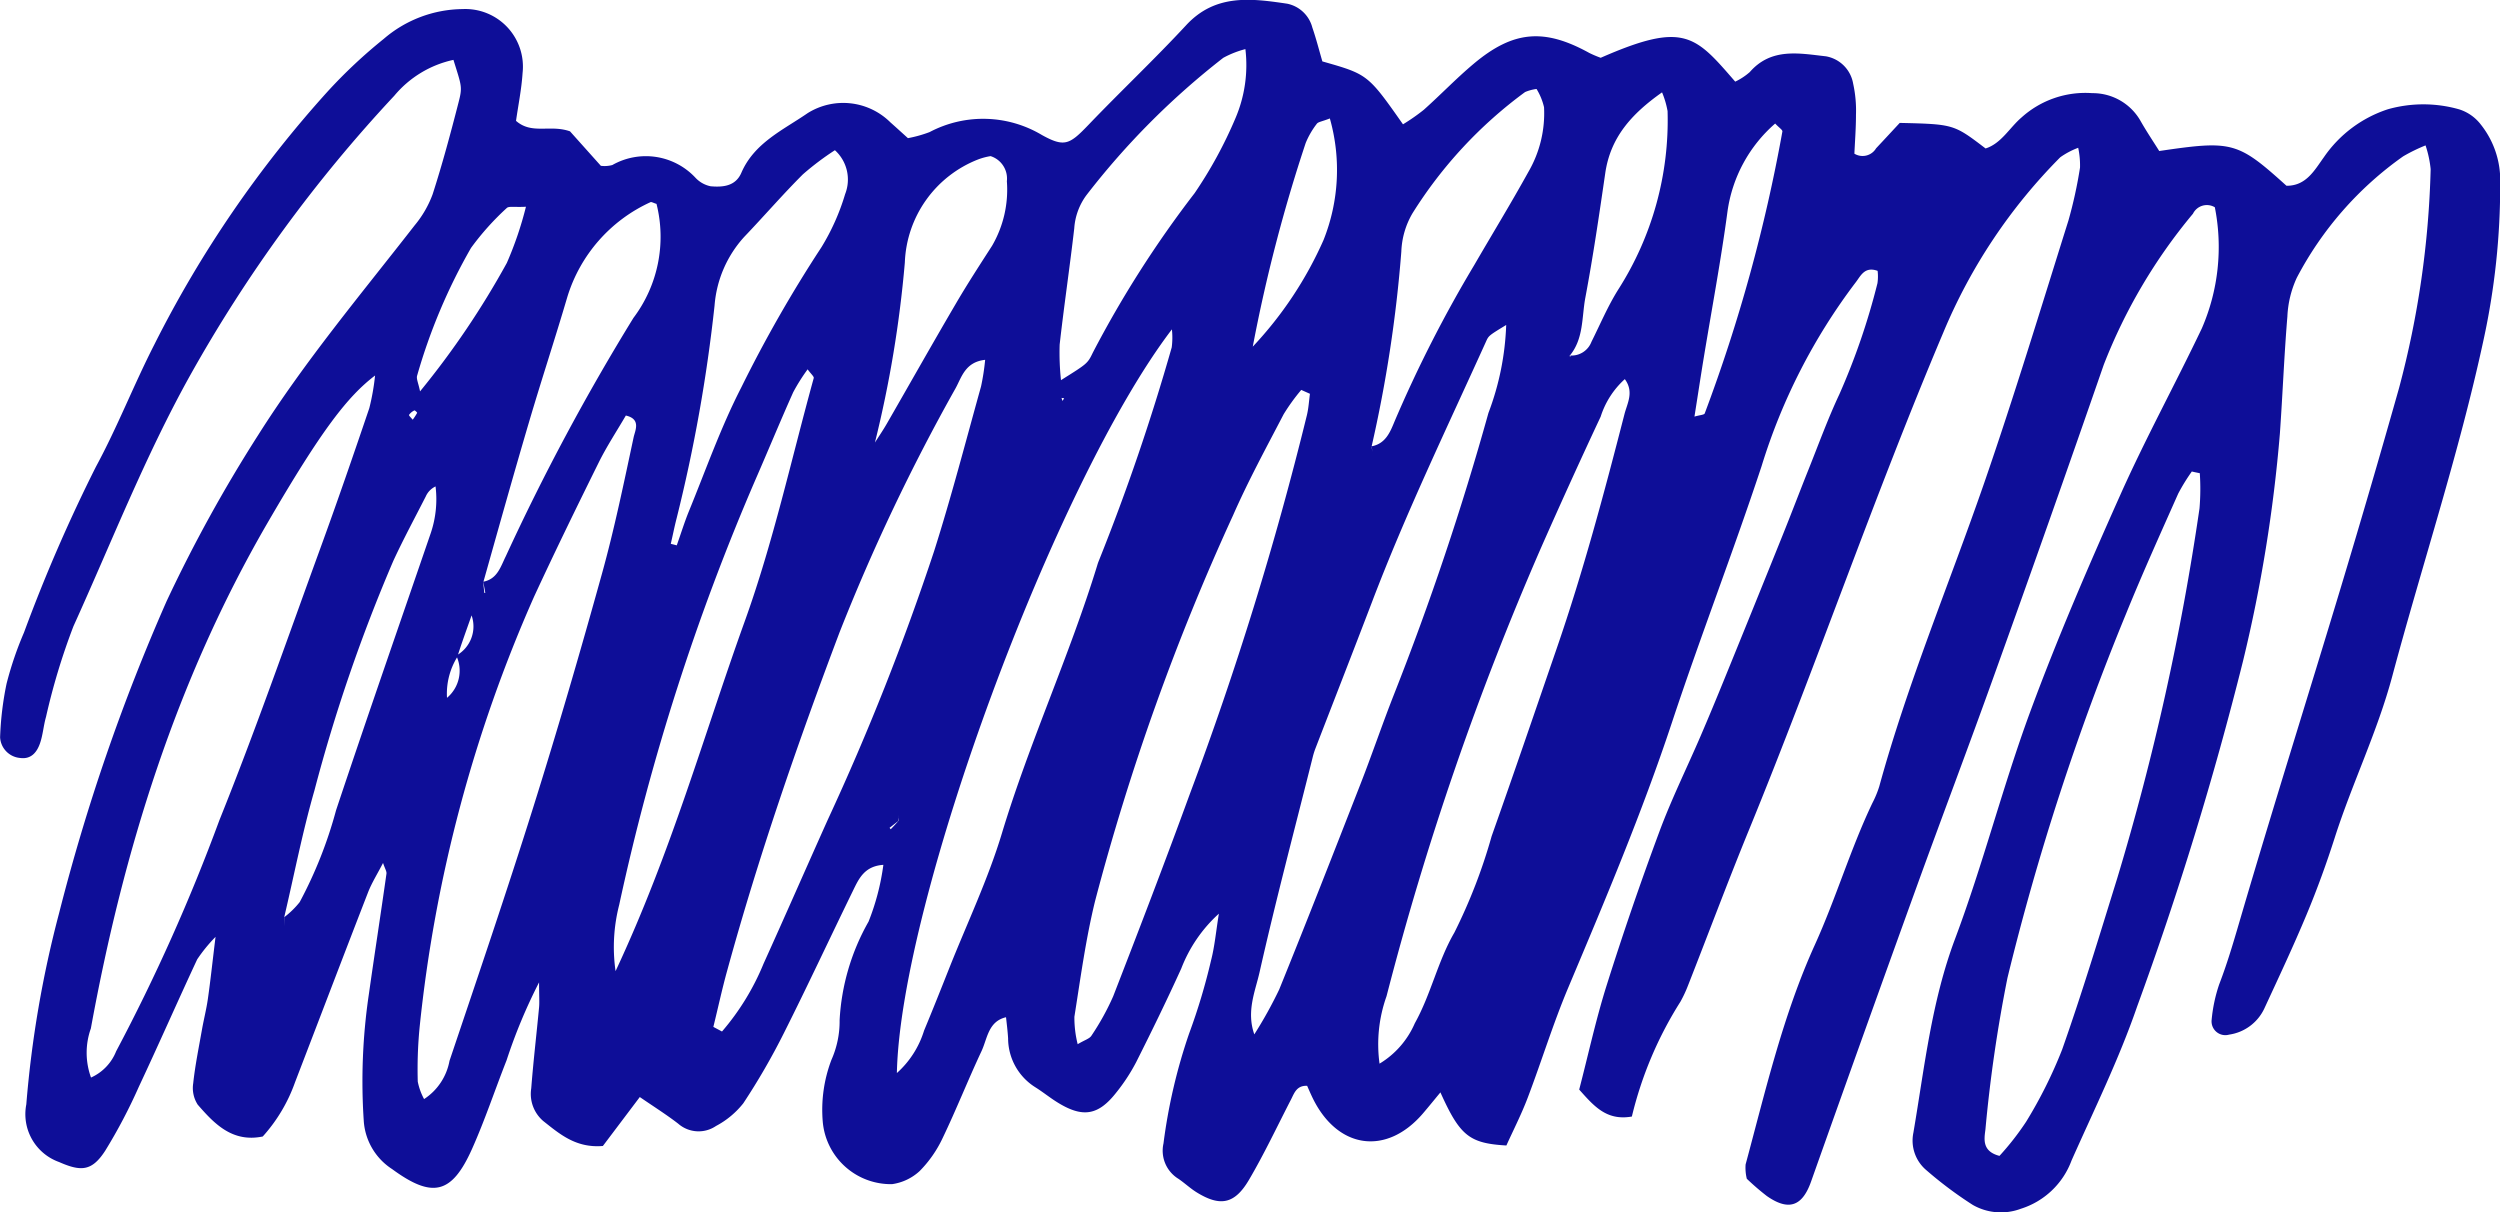 <svg xmlns="http://www.w3.org/2000/svg" width="146.734" height="71.163" viewBox="0 0 146.734 71.163">
  <path id="Sky_Effect" data-name="Sky Effect" d="M1065.947,4574.838c-1.088.228-1.129,1.253-1.483,2.007-.789,1.683-1.472,3.415-2.276,5.089a6.945,6.945,0,0,1-1.351,1.941,3,3,0,0,1-1.619.769,4.014,4.014,0,0,1-4.068-3.657,8.243,8.243,0,0,1,.51-3.641,5.563,5.563,0,0,0,.479-2.324,13.109,13.109,0,0,1,1.7-5.79,13.926,13.926,0,0,0,.868-3.329c-1.115.073-1.441.818-1.779,1.509-1.359,2.783-2.666,5.592-4.057,8.36a39.833,39.833,0,0,1-2.385,4.126,5.047,5.047,0,0,1-1.6,1.331,1.818,1.818,0,0,1-2.223-.136c-.692-.534-1.435-1-2.252-1.562q-1.182,1.567-2.167,2.873c-1.584.131-2.53-.7-3.5-1.465a2.092,2.092,0,0,1-.705-1.916c.123-1.587.31-3.168.46-4.753.029-.311,0-.625,0-1.47a31.449,31.449,0,0,0-1.909,4.58c-.681,1.728-1.268,3.5-2.024,5.192-1.192,2.671-2.331,2.918-4.692,1.188a3.65,3.65,0,0,1-1.666-2.85,34.891,34.891,0,0,1,.3-7.41c.334-2.358.7-4.714,1.033-7.073.021-.146-.094-.311-.2-.635-.334.649-.662,1.165-.88,1.725-1.441,3.71-2.856,7.431-4.285,11.146a9.468,9.468,0,0,1-1.895,3.184c-1.779.366-2.833-.736-3.818-1.87a1.8,1.8,0,0,1-.264-1.25c.113-1.054.328-2.1.512-3.141.108-.61.263-1.212.35-1.824.148-1.034.258-2.073.449-3.632a9.108,9.108,0,0,0-1.078,1.322c-1.159,2.486-2.261,5-3.427,7.482a31.23,31.23,0,0,1-1.972,3.75c-.784,1.209-1.419,1.229-2.711.66a2.983,2.983,0,0,1-1.919-3.381,64,64,0,0,1,1.927-11.234,116.563,116.563,0,0,1,6.307-18.3,85.5,85.5,0,0,1,5.361-9.73c2.753-4.361,6.049-8.284,9.2-12.332a6.2,6.2,0,0,0,1.054-1.822c.569-1.768,1.052-3.565,1.514-5.365.245-.949.193-.962-.293-2.524a6.234,6.234,0,0,0-3.471,2.105,84.243,84.243,0,0,0-12.013,16.467c-2.633,4.74-4.591,9.76-6.818,14.668a38.477,38.477,0,0,0-1.612,5.326c-.146.508-.18,1.052-.352,1.547-.18.519-.516.95-1.165.861a1.286,1.286,0,0,1-1.177-1.214,18.561,18.561,0,0,1,.378-3.141,20.22,20.22,0,0,1,1.026-3.012,94.317,94.317,0,0,1,4.219-9.724c1.262-2.33,2.227-4.82,3.434-7.182a66.885,66.885,0,0,1,10.172-14.85,29.645,29.645,0,0,1,3.291-3.085,7.192,7.192,0,0,1,4.63-1.747,3.382,3.382,0,0,1,3.516,3.753c-.062.954-.256,1.9-.385,2.808.935.818,1.989.2,3.169.615l1.81,2.023a1.715,1.715,0,0,0,.674-.046,3.983,3.983,0,0,1,4.874.741,1.676,1.676,0,0,0,.894.506c.712.061,1.46.006,1.805-.792.762-1.763,2.459-2.512,3.89-3.5a3.934,3.934,0,0,1,4.858.541c.325.288.646.581,1.029.927a7.386,7.386,0,0,0,1.273-.357,6.73,6.73,0,0,1,6.593.174c1.321.731,1.621.559,2.722-.589,1.892-1.976,3.885-3.855,5.745-5.861,1.714-1.849,3.813-1.572,5.925-1.259a1.922,1.922,0,0,1,1.478,1.4c.228.662.4,1.342.588,1.987,2.67.76,2.67.76,4.733,3.693a11.834,11.834,0,0,0,1.218-.85c.99-.883,1.911-1.848,2.927-2.7,2.326-1.953,4.137-2.1,6.782-.643a6.4,6.4,0,0,0,.677.288c4.907-2.153,5.542-1.31,7.895,1.4a3.705,3.705,0,0,0,.854-.561c1.261-1.447,2.9-1.1,4.467-.926a1.962,1.962,0,0,1,1.6,1.6,7.35,7.35,0,0,1,.167,1.838c0,.782-.061,1.565-.093,2.277a.923.923,0,0,0,1.274-.316c.482-.512.959-1.029,1.387-1.49,3.17.075,3.17.075,5.039,1.5.921-.291,1.4-1.212,2.113-1.822a5.587,5.587,0,0,1,4.151-1.424,3.225,3.225,0,0,1,2.841,1.647c.344.606.735,1.186,1.087,1.749,4.292-.633,4.6-.549,7.468,2.039,1.157.011,1.645-.912,2.2-1.681a7.3,7.3,0,0,1,3.755-2.81,7.669,7.669,0,0,1,4.181.006,2.576,2.576,0,0,1,1.263.882,5.244,5.244,0,0,1,1.145,3.456,42.491,42.491,0,0,1-.983,9.223c-1.439,6.663-3.589,13.128-5.348,19.7-.875,3.269-2.355,6.29-3.38,9.489-.485,1.515-1.029,3.016-1.641,4.484-.781,1.875-1.647,3.715-2.5,5.558a2.71,2.71,0,0,1-2.059,1.516.809.809,0,0,1-1.024-.877,9,9,0,0,1,.44-2.067c.539-1.4.943-2.834,1.365-4.273,1.869-6.362,3.864-12.685,5.778-19.034q1.759-5.834,3.416-11.7a54.979,54.979,0,0,0,1.855-12.847,6.39,6.39,0,0,0-.3-1.394,10.049,10.049,0,0,0-1.313.642,20.181,20.181,0,0,0-6.244,7.127,6.03,6.03,0,0,0-.552,2.271c-.191,2.291-.278,4.588-.441,6.88a86.922,86.922,0,0,1-2.161,13.337,201.437,201.437,0,0,1-6.223,20.3c-1.063,3.083-2.515,6.033-3.843,9.021a4.661,4.661,0,0,1-2.975,2.834,3.324,3.324,0,0,1-2.824-.226,23.272,23.272,0,0,1-2.754-2.064,2.269,2.269,0,0,1-.731-2.17c.654-3.828,1.057-7.681,2.447-11.383,1.644-4.377,2.793-8.939,4.41-13.326,1.589-4.31,3.416-8.539,5.291-12.735,1.479-3.31,3.225-6.5,4.786-9.776a11.993,11.993,0,0,0,.76-7.1.909.909,0,0,0-1.283.376,31.8,31.8,0,0,0-5.238,8.869q-3.171,9.155-6.449,18.273c-1.489,4.16-3.059,8.289-4.561,12.443q-3.113,8.609-6.172,17.235c-.512,1.44-1.308,1.732-2.588.84a14.446,14.446,0,0,1-1.18-1.017,2.726,2.726,0,0,1-.07-.84c1.176-4.356,2.2-8.782,4.066-12.893,1.239-2.732,2.085-5.607,3.371-8.31a6.039,6.039,0,0,0,.407-.981c1.666-6.067,4.1-11.868,6.155-17.8,1.762-5.1,3.331-10.269,4.949-15.418a25.918,25.918,0,0,0,.68-3.109,4.981,4.981,0,0,0-.107-1.16,4.613,4.613,0,0,0-1.052.556,32.081,32.081,0,0,0-6.871,10.3c-4.068,9.616-7.436,19.5-11.391,29.157-1.24,3.028-2.387,6.1-3.582,9.141a7.508,7.508,0,0,1-.449.963,22.3,22.3,0,0,0-2.852,6.743c-1.482.262-2.223-.608-3.091-1.583.524-2.013.971-4.079,1.6-6.084q1.436-4.555,3.1-9.037c.706-1.905,1.61-3.736,2.413-5.6.489-1.136.962-2.278,1.428-3.423q1.7-4.17,3.381-8.347c.527-1.307,1.026-2.625,1.549-3.933.587-1.468,1.128-2.957,1.8-4.388a40.141,40.141,0,0,0,2.235-6.516,2.78,2.78,0,0,0,.009-.726c-.77-.276-.993.3-1.295.687a34.7,34.7,0,0,0-5.516,10.779c-1.668,5.04-3.59,10-5.258,15.035-1.755,5.3-3.922,10.426-6.086,15.563-.892,2.116-1.566,4.323-2.383,6.472-.371.977-.851,1.914-1.251,2.8-2.182-.127-2.728-.574-3.872-3.117-.373.451-.693.847-1.023,1.233-2.154,2.516-5.047,2.092-6.5-.953-.108-.227-.207-.458-.3-.667-.625-.021-.753.432-.953.82-.811,1.572-1.565,3.178-2.46,4.7-.842,1.434-1.693,1.586-3.078.729-.374-.233-.7-.543-1.065-.791a1.934,1.934,0,0,1-.875-2.072,32.507,32.507,0,0,1,1.5-6.44,35.875,35.875,0,0,0,1.292-4.305c.214-.827.288-1.689.459-2.743a8.422,8.422,0,0,0-2.207,3.218c-.842,1.853-1.734,3.683-2.649,5.5a10.792,10.792,0,0,1-1.162,1.775c-1.054,1.349-1.964,1.5-3.429.6-.453-.277-.867-.617-1.318-.9a3.4,3.4,0,0,1-1.606-2.881c-.027-.438-.083-.874-.131-1.316,0-.127,0-.25.007-.374Zm-6.34-11.528c-.01-.229-.021-.458-.009-.181.022-.275,0-.039-.015.2l-.512.4.068.085C1059.3,4563.648,1059.453,4563.481,1059.607,4563.31Zm-25.907-9.61a4.1,4.1,0,0,0-.605,2.4,2.077,2.077,0,0,0,.543-2.479,1.956,1.956,0,0,0,.9-2.359C1034.127,4552.425,1033.9,4553.051,1033.7,4553.7Zm65.275-17.663c.065.043.153.073.187.133.025.044-.02.129-.035.2l-.1-.361a1.249,1.249,0,0,0,1.238-.8c.51-1.021.957-2.081,1.558-3.046a18.453,18.453,0,0,0,2.912-10.5,5.248,5.248,0,0,0-.324-1.1c-1.831,1.29-3.033,2.673-3.333,4.737-.355,2.438-.711,4.877-1.167,7.3C1099.692,4533.754,1099.821,4535.043,1098.975,4536.038ZM1023.535,4569l.034.5c-.008-.175-.017-.35-.026-.525a5.094,5.094,0,0,0,.906-.885,25.321,25.321,0,0,0,2.135-5.392c1.811-5.435,3.7-10.847,5.558-16.266a6.2,6.2,0,0,0,.281-2.74,1.174,1.174,0,0,0-.574.588c-.639,1.254-1.309,2.494-1.9,3.771a95.918,95.918,0,0,0-4.637,13.495C1024.607,4563.995,1024.122,4566.508,1023.535,4569Zm11.686-19.669q.032.308.065.617l.057-.011c-.04-.217-.08-.434-.12-.651.83-.161,1.014-.874,1.328-1.506a132.045,132.045,0,0,1,7.487-13.979,7.913,7.913,0,0,0,1.354-6.692c-.19-.058-.3-.131-.355-.1a9.01,9.01,0,0,0-4.881,5.569c-.721,2.451-1.523,4.879-2.245,7.331C1036.989,4543.033,1036.111,4546.173,1035.221,4549.331Zm52.133-7.943c.021.082.044.164.064.245s.031.137.046.206l-.11-.5c.823-.148,1.095-.824,1.361-1.473a75.67,75.67,0,0,1,4.669-9.159c1.059-1.826,2.16-3.627,3.181-5.474a6.845,6.845,0,0,0,.919-3.8,3.618,3.618,0,0,0-.44-1.069,2.537,2.537,0,0,0-.673.181,25.768,25.768,0,0,0-6.611,7.12,4.786,4.786,0,0,0-.652,2.245A78.709,78.709,0,0,1,1087.354,4541.388Zm48.619,1.528c-.156-.032-.312-.062-.468-.1a11.368,11.368,0,0,0-.8,1.3c-1.038,2.337-2.093,4.669-3.055,7.037a148.762,148.762,0,0,0-6.966,21.385,84.358,84.358,0,0,0-1.294,8.905c-.07.545-.211,1.274.825,1.542a16.039,16.039,0,0,0,1.562-2,26.679,26.679,0,0,0,2.118-4.245c1.171-3.321,2.191-6.695,3.235-10.06a149.566,149.566,0,0,0,4.826-21.7A13.769,13.769,0,0,0,1135.973,4542.916Zm-107.1-5.734c-1.607,1.221-3.138,3.186-6.312,8.65-5.352,9.217-8.465,19.243-10.369,29.673a4.257,4.257,0,0,0,.009,2.882,2.834,2.834,0,0,0,1.475-1.541,110.629,110.629,0,0,0,6.059-13.56c2.113-5.252,3.972-10.6,5.912-15.924,1-2.742,1.951-5.5,2.888-8.264A13.471,13.471,0,0,0,1028.873,4537.182Zm2.876,42.469a3.409,3.409,0,0,0,1.493-2.245c1.663-4.942,3.346-9.881,4.908-14.857,1.429-4.552,2.765-9.137,4.041-13.736.732-2.637,1.285-5.327,1.858-8.005.084-.393.454-1.067-.457-1.277-.53.909-1.117,1.8-1.586,2.745-1.294,2.614-2.575,5.237-3.8,7.886a83.457,83.457,0,0,0-6.719,25.283,25.493,25.493,0,0,0-.108,3.181A3.651,3.651,0,0,0,1031.75,4579.651Zm27.747-1.525a5.515,5.515,0,0,0,1.6-2.495c.509-1.225,1-2.457,1.488-3.69,1.044-2.626,2.27-5.2,3.084-7.9,1.612-5.333,3.96-10.4,5.592-15.716a2.443,2.443,0,0,1,.086-.251,127.413,127.413,0,0,0,4.286-12.545,4.45,4.45,0,0,0,.01-1.056C1068.789,4543.457,1059.7,4568.058,1059.5,4578.126Zm24.248-39.871q-.255-.113-.51-.228a11.627,11.627,0,0,0-1.031,1.425c-1.019,1.959-2.079,3.905-2.966,5.925a138.726,138.726,0,0,0-8.109,22.669c-.543,2.224-.85,4.508-1.209,6.773a6.436,6.436,0,0,0,.193,1.612c.406-.246.694-.32.807-.5a14.838,14.838,0,0,0,1.276-2.31c1.532-3.947,3.049-7.9,4.5-11.878a197.3,197.3,0,0,0,6.873-22.243C1083.665,4539.093,1083.688,4538.67,1083.744,4538.255Zm4.085,39.317a5.159,5.159,0,0,0,2.072-2.374c.948-1.7,1.351-3.654,2.318-5.315a31.938,31.938,0,0,0,2.189-5.66c1.3-3.668,2.556-7.351,3.823-11.031,1.555-4.511,2.785-9.117,3.972-13.735.168-.655.573-1.306.023-2.063a5.012,5.012,0,0,0-1.417,2.2q-1.8,3.841-3.511,7.721a175.638,175.638,0,0,0-9.059,26.3A8.4,8.4,0,0,0,1087.829,4577.572Zm-39.1-2.158.507.271a14.532,14.532,0,0,0,2.439-3.982c1.274-2.814,2.511-5.644,3.775-8.461a148.329,148.329,0,0,0,6.236-15.753c1.013-3.191,1.855-6.436,2.754-9.665a13.357,13.357,0,0,0,.241-1.562c-1.164.125-1.377,1.009-1.725,1.649a116.285,116.285,0,0,0-6.824,14.353c-2.465,6.527-4.746,13.118-6.593,19.851C1049.236,4573.206,1049,4574.314,1048.728,4575.414Zm46.536-41.2c-1.028.628-1.029.628-1.188.98-2.292,5.066-4.708,10.075-6.688,15.277-1.1,2.882-2.223,5.752-3.333,8.628a4.477,4.477,0,0,0-.155.507c-1.052,4.2-2.162,8.378-3.114,12.6-.252,1.118-.784,2.287-.308,3.647a25,25,0,0,0,1.462-2.636c1.625-4.007,3.2-8.036,4.773-12.065.674-1.726,1.269-3.484,1.947-5.21a167.352,167.352,0,0,0,5.56-16.563A16.08,16.08,0,0,0,1095.263,4534.212Zm-26.131,3.24c1.536-.967,1.553-.96,1.869-1.618a63.01,63.01,0,0,1,5.972-9.356,25.33,25.33,0,0,0,2.4-4.406,7.939,7.939,0,0,0,.581-4.05,5.642,5.642,0,0,0-1.3.513,45.085,45.085,0,0,0-8.026,8.054,3.681,3.681,0,0,0-.719,1.951c-.263,2.277-.6,4.546-.857,6.823A15.135,15.135,0,0,0,1069.132,4537.453Zm-26.144,34.684c3.27-6.98,5.179-13.858,7.584-20.538,1.67-4.64,2.731-9.5,4.046-14.266.026-.092-.163-.243-.358-.515a11.187,11.187,0,0,0-.847,1.345c-.758,1.694-1.465,3.412-2.208,5.114a134.468,134.468,0,0,0-8.005,24.972A9.958,9.958,0,0,0,1042.988,4572.137Zm3.242-25.077c.117.029.232.059.349.09.234-.658.44-1.327.7-1.971,1-2.438,1.878-4.944,3.079-7.282a77.714,77.714,0,0,1,4.713-8.246,13.11,13.11,0,0,0,1.39-3.117,2.327,2.327,0,0,0-.6-2.577,16.42,16.42,0,0,0-1.881,1.418c-1.184,1.183-2.28,2.454-3.437,3.664a6.756,6.756,0,0,0-1.746,4.035,92.225,92.225,0,0,1-2.223,12.474C1046.447,4546.048,1046.347,4546.557,1046.23,4547.06Zm11.983-5.948c.229-.362.472-.716.686-1.087,1.361-2.364,2.7-4.739,4.079-7.092.666-1.138,1.387-2.245,2.1-3.354a6.542,6.542,0,0,0,.876-3.8,1.385,1.385,0,0,0-.956-1.475,3.794,3.794,0,0,0-.706.185,6.765,6.765,0,0,0-4.327,6.059A67.9,67.9,0,0,1,1058.213,4541.112Zm48.1-1.52c.315-.092.568-.1.6-.185a94.8,94.8,0,0,0,4.559-16.548c.015-.095-.2-.226-.424-.467a8.371,8.371,0,0,0-2.8,5.174c-.387,2.886-.927,5.75-1.4,8.625C1106.668,4537.3,1106.5,4538.414,1106.313,4539.592Zm-21.4-17.5c-.463.183-.686.2-.769.316a4.816,4.816,0,0,0-.652,1.127,92.553,92.553,0,0,0-3.106,11.953,22.247,22.247,0,0,0,4.154-6.259A11.093,11.093,0,0,0,1084.911,4522.088Zm-47.182,5.183c-.672.038-1.011-.047-1.134.079a15.63,15.63,0,0,0-2.094,2.338,33.478,33.478,0,0,0-3.16,7.484c-.066.193.075.458.168.936a49.557,49.557,0,0,0,5.093-7.537A20.663,20.663,0,0,0,1037.73,4527.271Zm-6.649,12.5a3.732,3.732,0,0,0,.259-.4c.01-.021-.137-.158-.158-.146a.782.782,0,0,0-.316.26C1030.841,4539.53,1031,4539.671,1031.08,4539.774Zm38.234-1.259-.153-.02.056.178Z" transform="translate(-1006.859 -4515.142)" fill="#0e0e98"/>
</svg>
